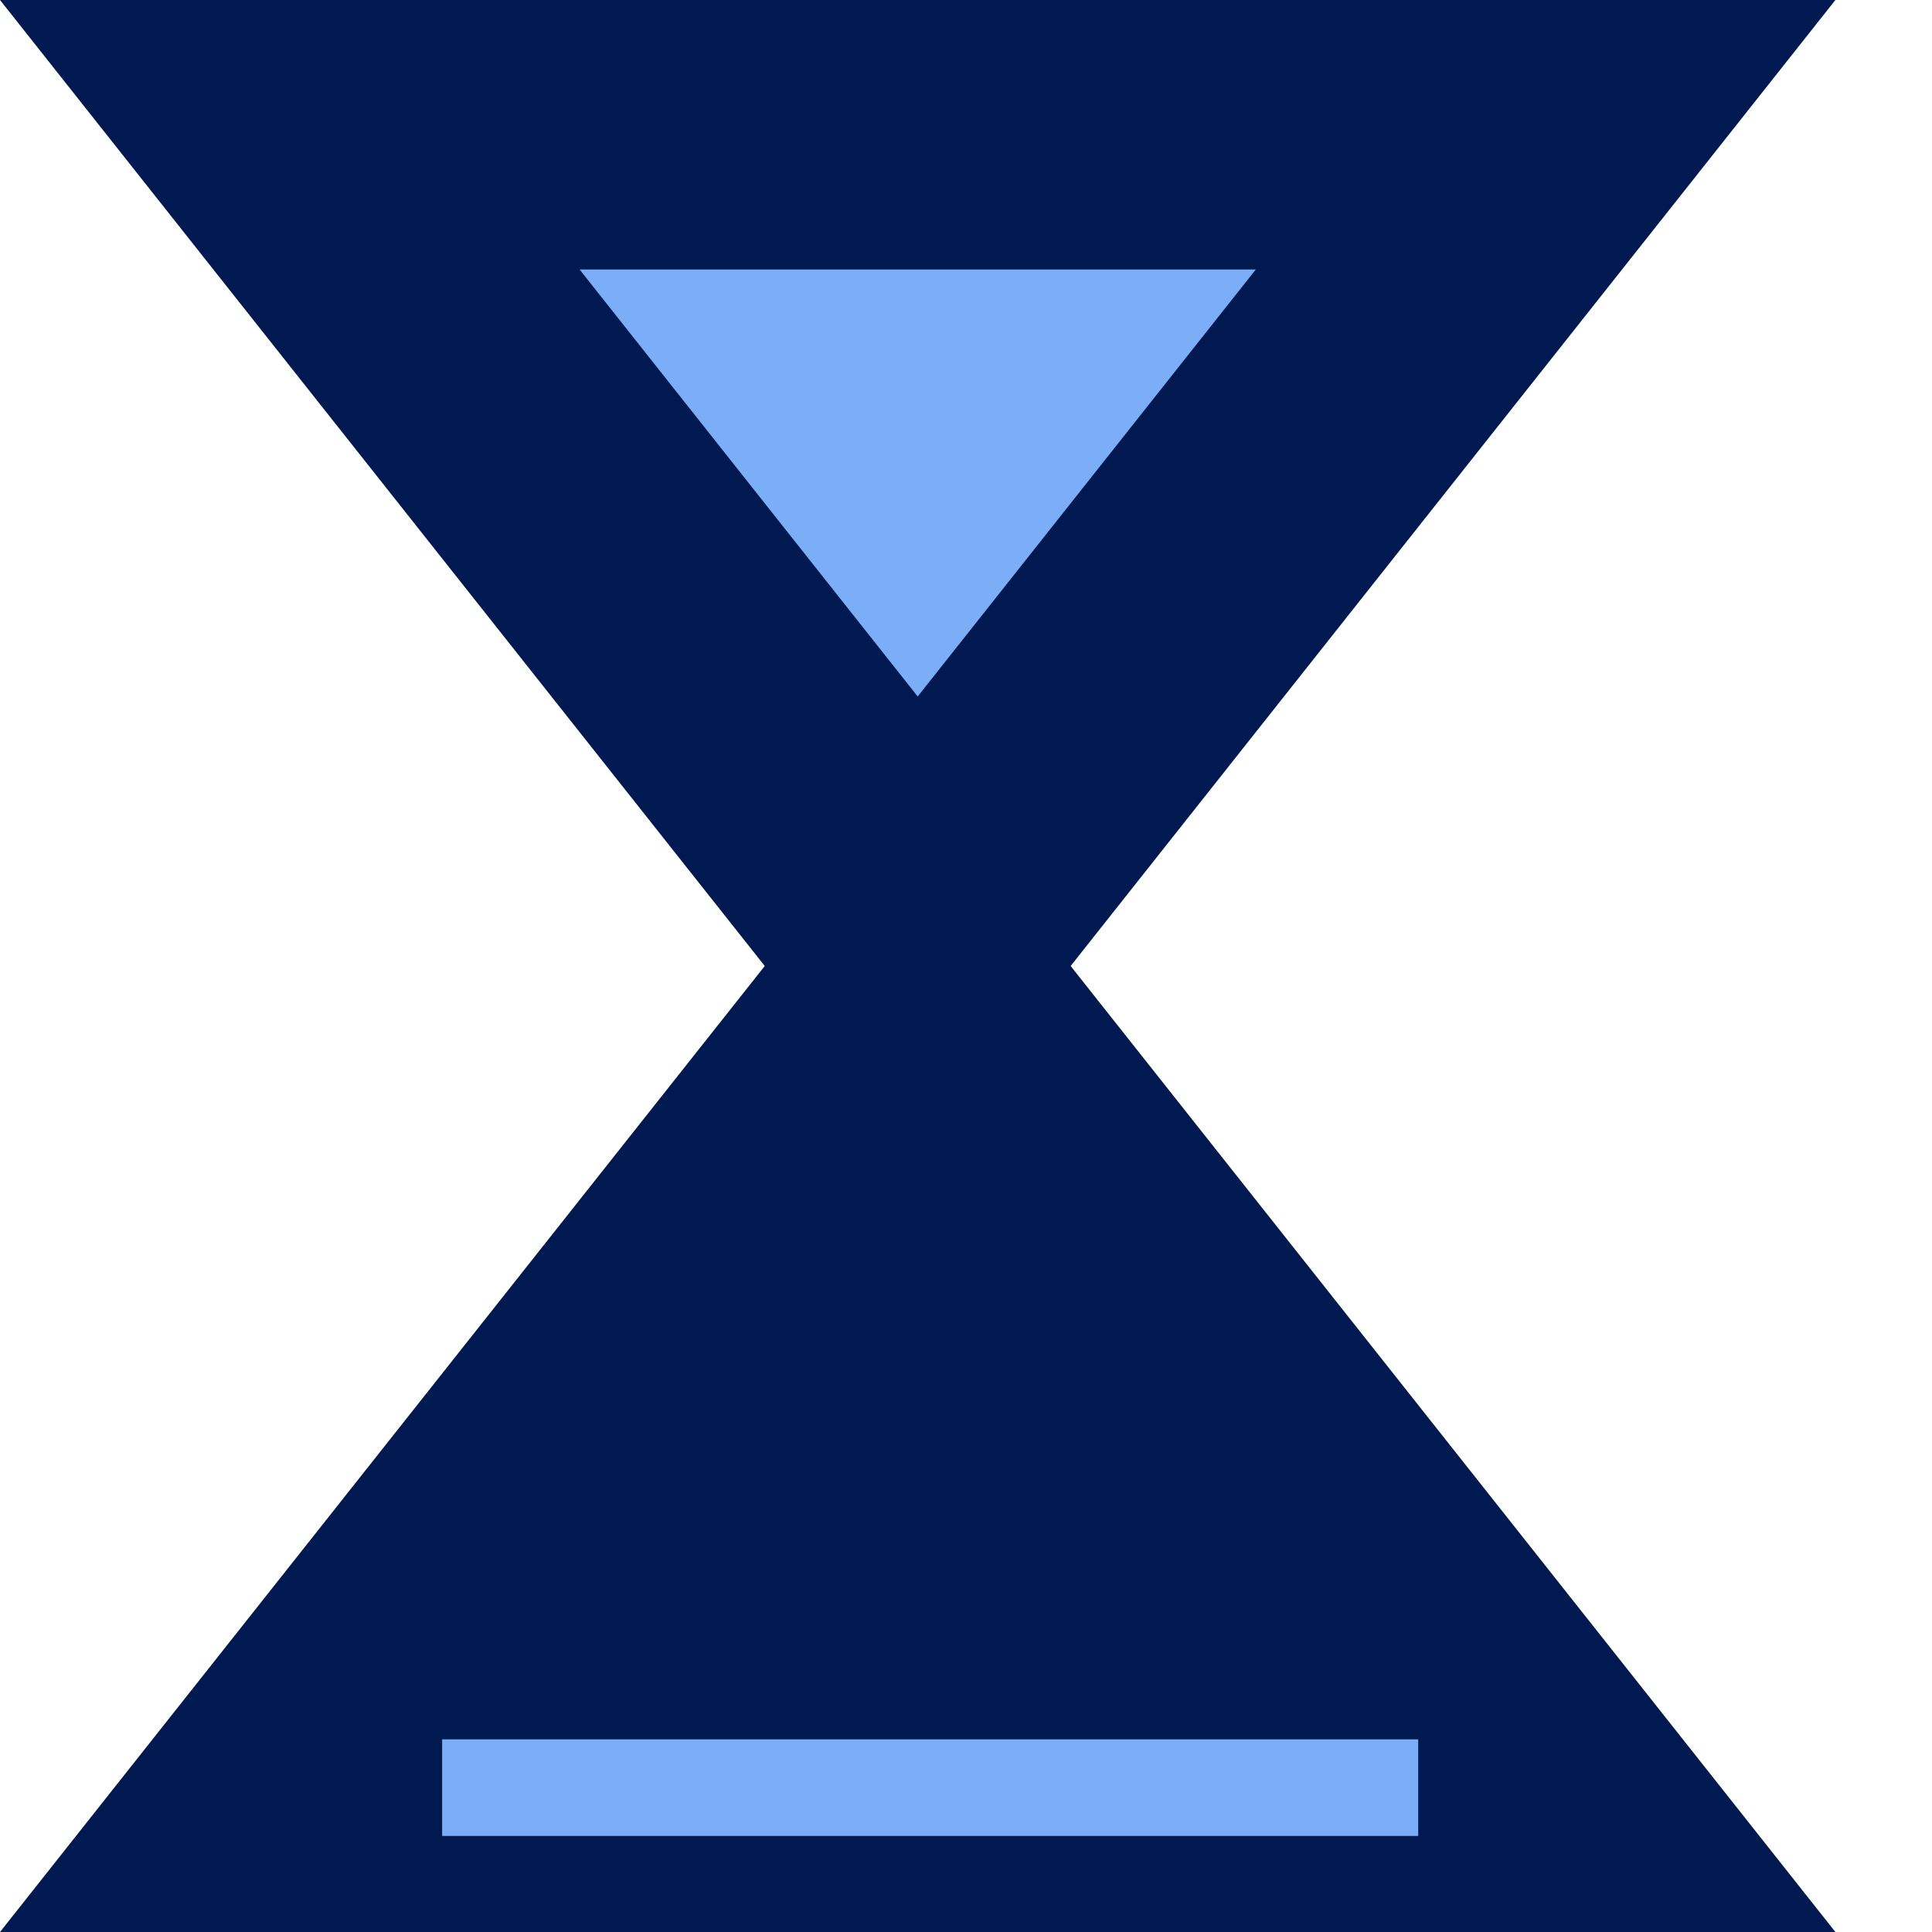 <?xml version="1.0" encoding="UTF-8"?>
<svg width="14px" height="14px" viewBox="0 0 14 14" version="1.1" xmlns="http://www.w3.org/2000/svg" xmlns:xlink="http://www.w3.org/1999/xlink">
    <title>Group 103</title>
    <g id="Page-1" stroke="none" stroke-width="1" fill="none" fill-rule="evenodd">
        <g id="dashboard-property" transform="translate(-1704, -702)">
            <g id="Group-102" transform="translate(634, 589)">
                <g id="Group-103" transform="translate(1070, 113)">
                    <polygon id="Triangle" fill="#001950" points="6.65 5.6 13.3 14 0 14"></polygon>
                    <polygon id="Triangle-Copy" fill="#001950" transform="translate(6.65, 4.2) scale(1, -1) translate(-6.65, -4.2) " points="6.65 0 13.3 8.4 0 8.4"></polygon>
                    <polygon id="Triangle-Copy" fill="#7CAEF7" transform="translate(6.65, 3.5) scale(1, -1) translate(-6.65, -3.5) " points="6.65 1.953 9.1 5.047 4.2 5.047"></polygon>
                    <line x1="3.204" y1="12.954" x2="10.277" y2="12.954" id="Path-19" stroke="#7CAEF7" stroke-width="0.7"></line>
                </g>
            </g>
        </g>
    </g>
</svg>